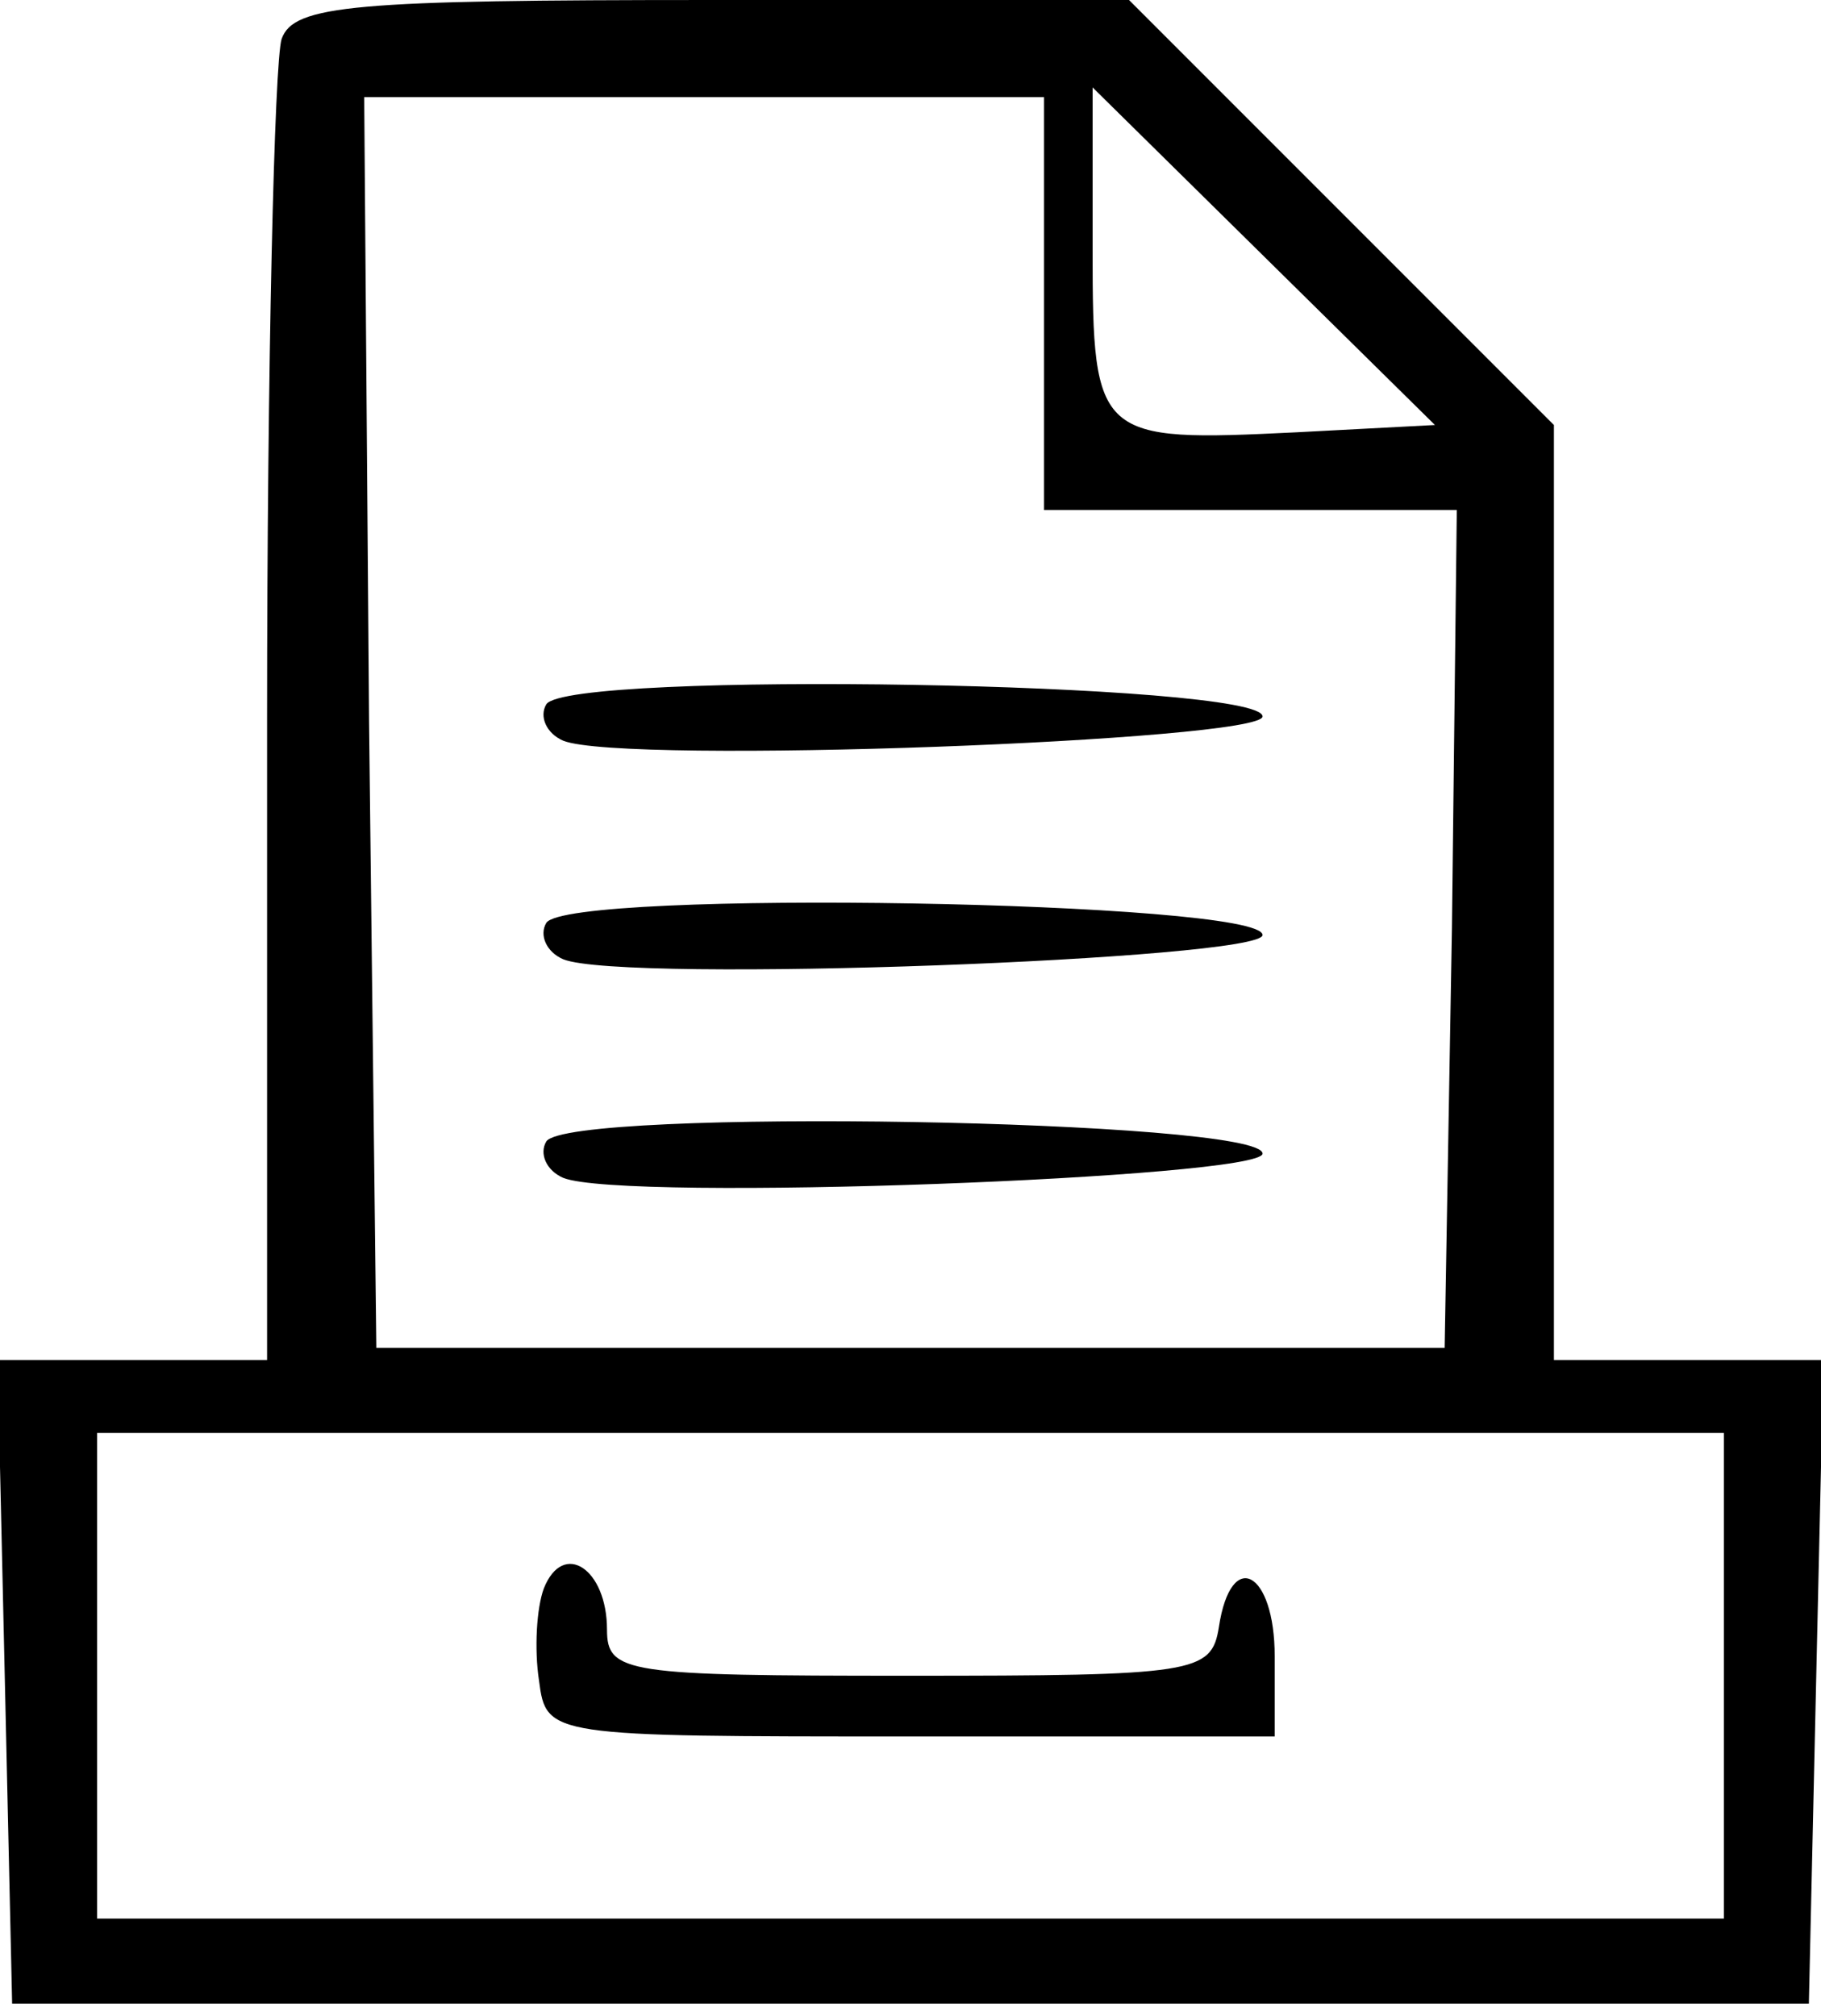 <svg version="1.0" xmlns="http://www.w3.org/2000/svg" width="100" height="110.667" viewBox="0 0 75 83"><path d="M11.6 1.6c-.3.9-.6 13.5-.6 28V56H-.1l.3 13.2.3 13.3h74l.3-13.3.3-13.2H64V17.5l-8.8-8.8L46.5 0H29.3C14.6 0 12.1.2 11.6 1.6zM43 12.5V21h17l-.2 17.2-.3 17.3h-44l-.3-25.8L15 4h28v8.5zm10.4 5.3c-8.2.4-8.4.3-8.4-7.5V3.6l7 6.9 7.1 7-5.7.3zM71 69v10H4V59h67v10z"/><path d="M22.5 29c-.3.5 0 1.2.7 1.5 2.5 1 28.8 0 28.8-1 0-1.4-28.6-1.9-29.5-.5zm0 9c-.3.5 0 1.2.7 1.5 2.5 1 28.8 0 28.8-1 0-1.4-28.6-1.9-29.5-.5zm0 9c-.3.5 0 1.2.7 1.5 2.5 1 28.8 0 28.8-1 0-1.4-28.6-1.9-29.5-.5zm-.1 18.4c-.3.8-.4 2.5-.2 3.8.3 2.3.4 2.3 15.3 2.3h15v-3.3c0-3.5-1.8-4.5-2.3-1.2-.3 1.9-1 2-12.8 2-11.6 0-12.4-.1-12.4-1.9 0-2.5-1.8-3.7-2.6-1.7z"/></svg>